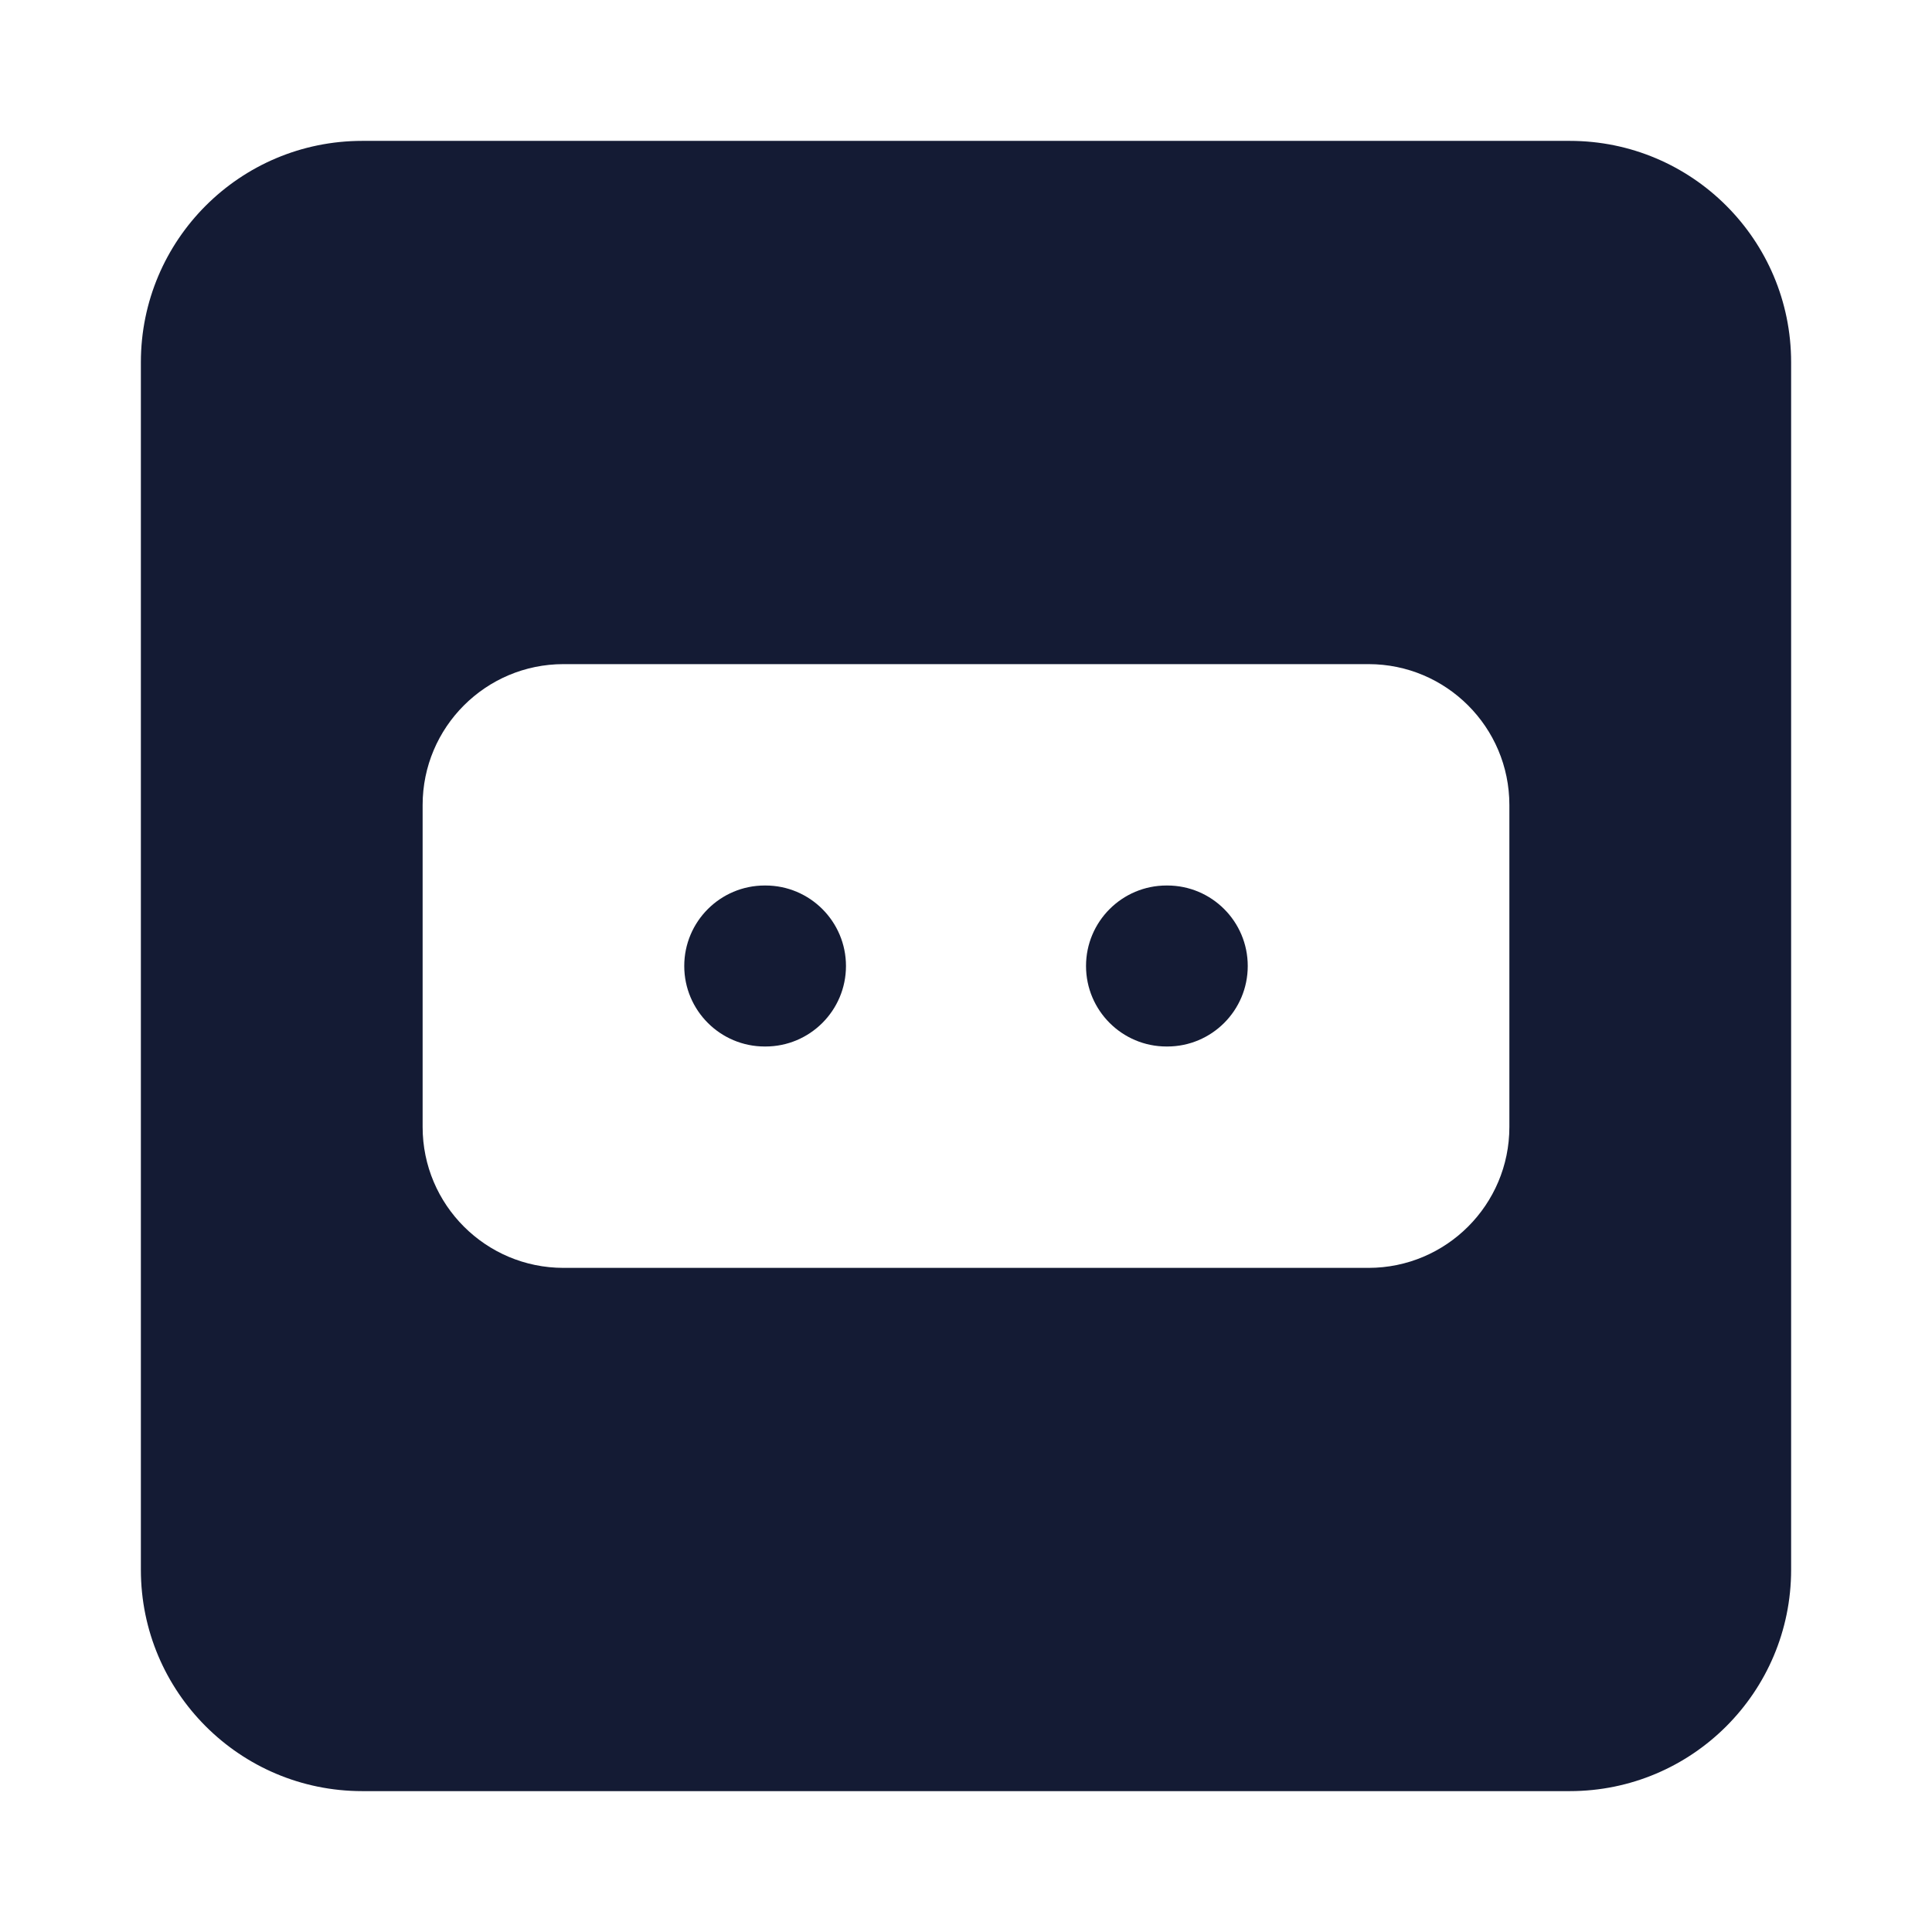 <svg width="24" height="24" viewBox="0 0 24 24" fill="none" xmlns="http://www.w3.org/2000/svg">
<path fill-rule="evenodd" clip-rule="evenodd" d="M4.5 1.75C2.981 1.75 1.75 2.981 1.75 4.5V19.5C1.75 21.019 2.981 22.25 4.5 22.25H19.5C21.019 22.25 22.25 21.019 22.25 19.5V4.5C22.25 2.981 21.019 1.75 19.5 1.75H4.5ZM5.25 10C5.25 9.034 6.034 8.25 7 8.25H17C17.966 8.25 18.75 9.034 18.75 10V14C18.75 14.966 17.966 15.75 17 15.75H7C6.034 15.75 5.25 14.966 5.25 14V10ZM8.5 12C8.5 11.448 8.948 11 9.5 11H9.509C10.061 11 10.509 11.448 10.509 12C10.509 12.552 10.061 13 9.509 13H9.5C8.948 13 8.5 12.552 8.5 12ZM13.491 12C13.491 11.448 13.939 11 14.491 11H14.5C15.053 11 15.5 11.448 15.5 12C15.5 12.552 15.053 13 14.5 13H14.491C13.939 13 13.491 12.552 13.491 12Z" fill="#141B34"/>
</svg>
